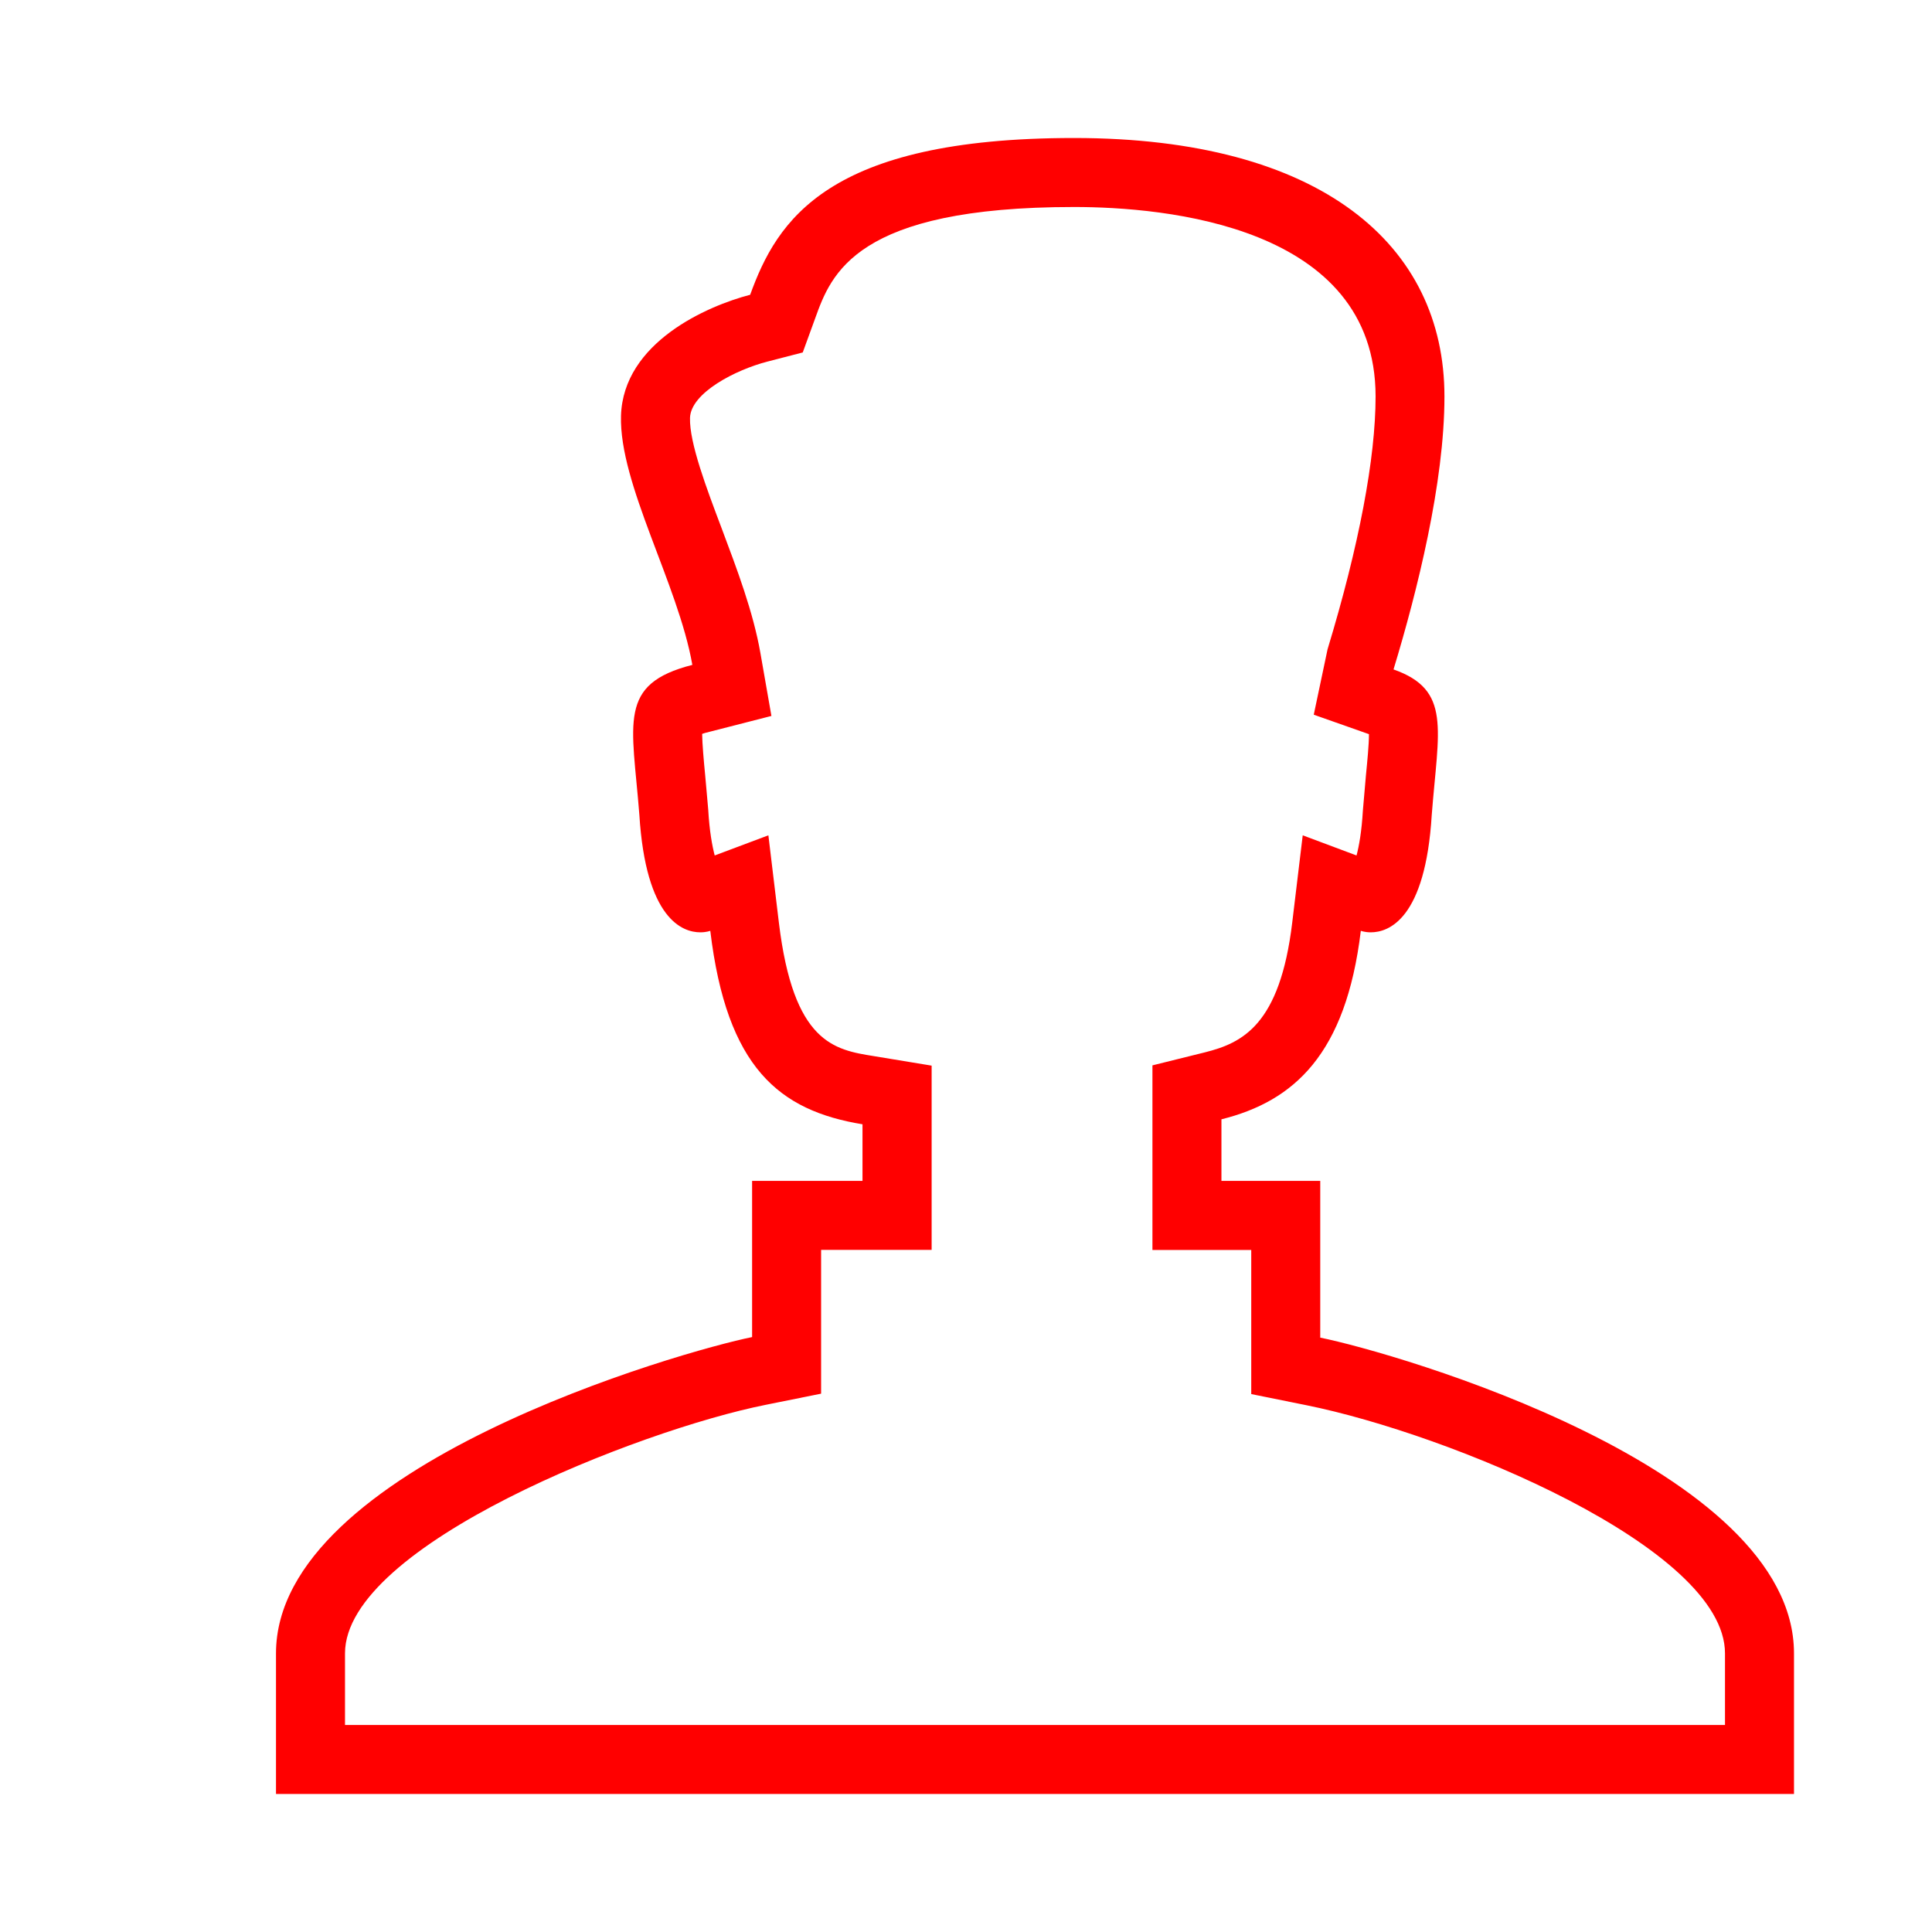 <?xml version="1.0" encoding="utf-8"?>
<!DOCTYPE svg PUBLIC "-//W3C//DTD SVG 1.1//EN" "http://www.w3.org/Graphics/SVG/1.1/DTD/svg11.dtd">
<svg version="1.1" id="Layer_1" xmlns="http://www.w3.org/2000/svg" xmlns:xlink="http://www.w3.org/1999/xlink" x="0px" y="0px" width="14px" height="14px" viewBox="0 0 14 14">
<path fill="#ff0000" d="M7.783,1.5c0.657,0,2.185,0.134,2.185,1.373c0,0.447-0.12,1.081-0.348,1.832l-0.1,0.474L9.92,5.32 c0,0.076-0.012,0.197-0.022,0.299L9.876,5.873C9.867,6.027,9.848,6.131,9.83,6.199L9.44,6.053L9.364,6.685 C9.275,7.429,9.002,7.558,8.73,7.626L8.351,7.72v0.391v0.447v0.5h0.5h0.216v0.635v0.409l0.401,0.081 c1.029,0.208,3.032,1.03,3.032,1.798V12.5H7.828H7.344H2.5v-0.519c0-0.785,2.137-1.619,3.048-1.801l0.402-0.081v-0.41V9.057h0.301 h0.5v-0.5v-0.41V7.722L6.332,7.653C6.045,7.607,5.749,7.558,5.644,6.685L5.568,6.053L5.179,6.199 C5.161,6.13,5.141,6.024,5.132,5.866L5.11,5.618c-0.01-0.103-0.021-0.225-0.022-0.3c0.014-0.005,0.031-0.01,0.053-0.015L5.59,5.188 L5.51,4.731C5.457,4.431,5.341,4.126,5.23,3.83C5.12,3.539,4.995,3.209,5,3.028C5.006,2.846,5.332,2.679,5.562,2.62l0.255-0.066 l0.09-0.247C6.023,1.985,6.198,1.5,7.783,1.5 M7.783,1C5.995,1,5.631,1.597,5.436,2.136C5.124,2.217,4.516,2.482,4.5,3.013 C4.486,3.508,4.914,4.232,5.017,4.818C4.473,4.957,4.581,5.234,4.633,5.904C4.68,6.66,4.945,6.756,5.075,6.756 c0.044,0,0.072-0.011,0.072-0.011c0.119,0.992,0.499,1.303,1.103,1.402v0.41H5.45v1.132C4.961,9.787,2,10.622,2,11.981 C2,12.64,2,12.901,2,13h5.344h0.484H13c0-0.099,0-0.36,0-1.019c0-1.347-2.891-2.179-3.433-2.288V8.557H8.851V8.111 c0.525-0.131,0.902-0.47,1.01-1.366c0,0,0.029,0.011,0.072,0.011c0.13,0,0.396-0.095,0.442-0.851 c0.048-0.622,0.144-0.906-0.277-1.054c0.172-0.566,0.369-1.354,0.369-1.977C10.468,1.774,9.571,1,7.783,1L7.783,1z" />
</svg>
